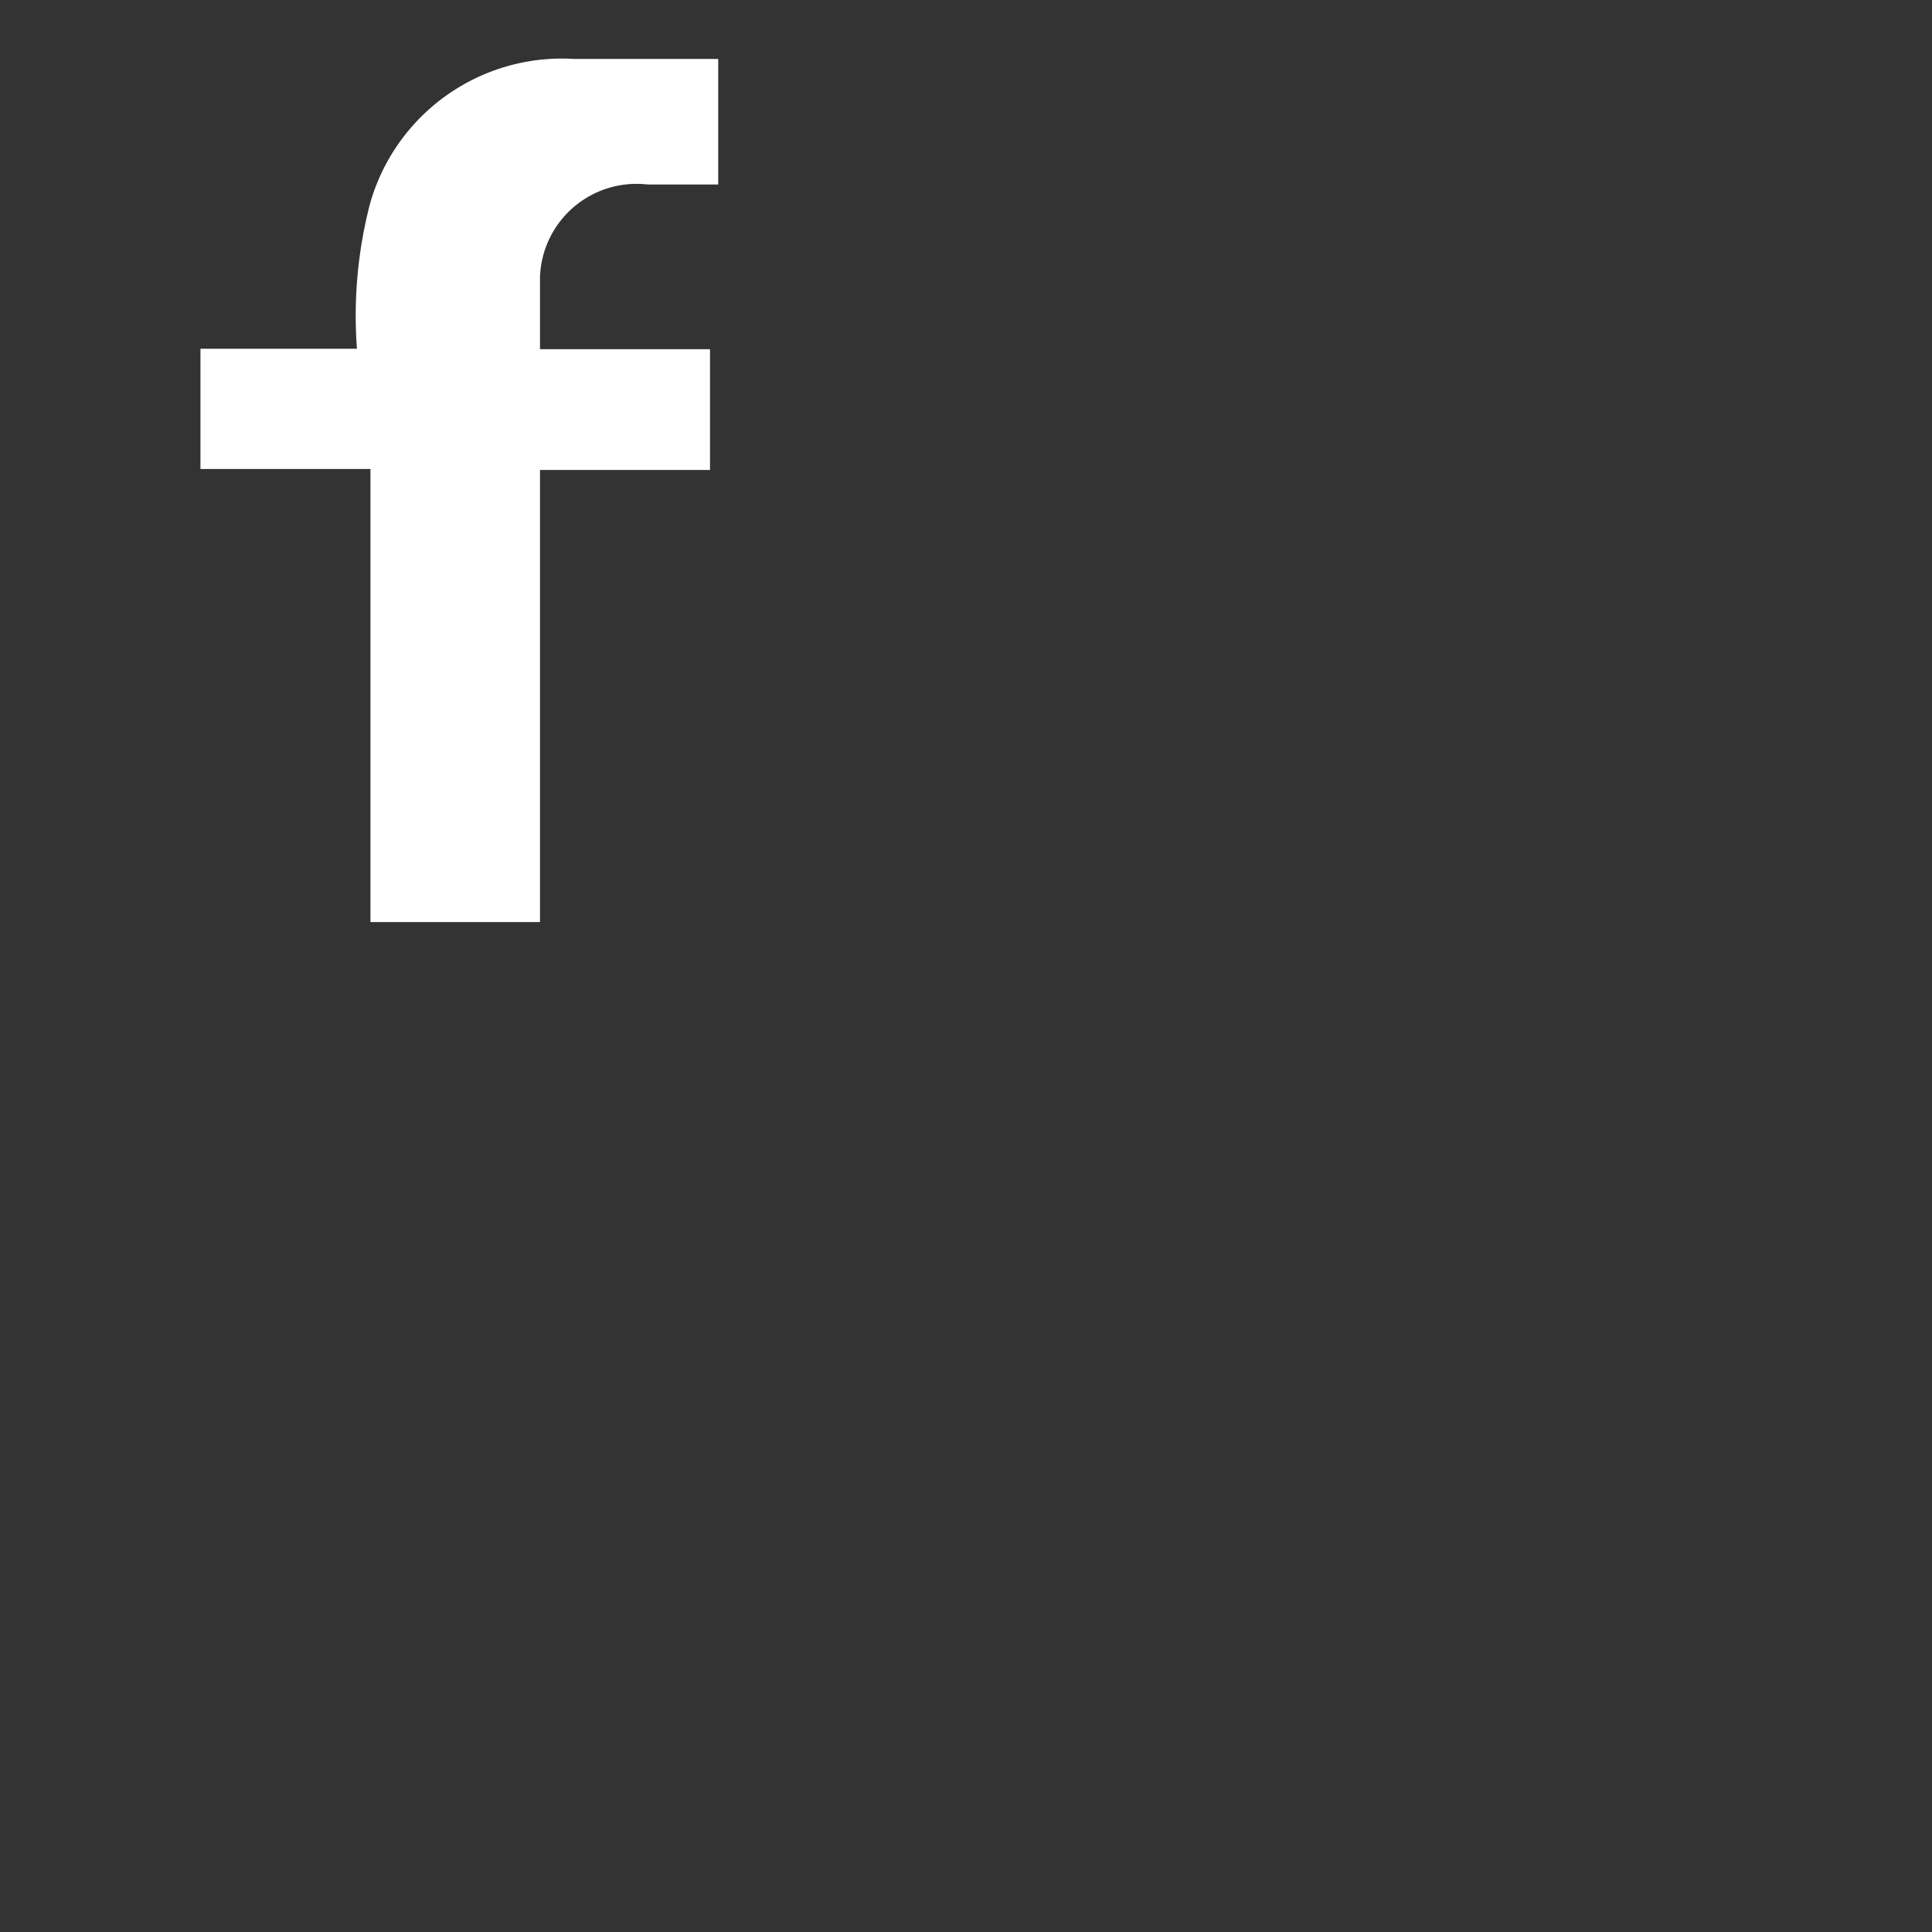 <svg id="Layer_1" data-name="Layer 1" xmlns="http://www.w3.org/2000/svg" viewBox="10 10 40 40"><rect x="10" y="10" width="40" height="40" fill="#333333" stroke="none"/><defs><style>.cls-1,.cls-2{fill:#ffffff;}.cls-2{fill-rule:evenodd;}</style></defs><title>rocheSVG</title><path class="cls-2" d="M24.88,11.22h-3a4.13,4.13,0,0,0-4.22,3,9.23,9.23,0,0,0-.27,3H14.15v2.49h3.52v9.38h3.51V19.73H24.7v-2.5H21.18v-1.5a2,2,0,0,1,2.23-1.91h1.46v-2.6Z"/></svg>